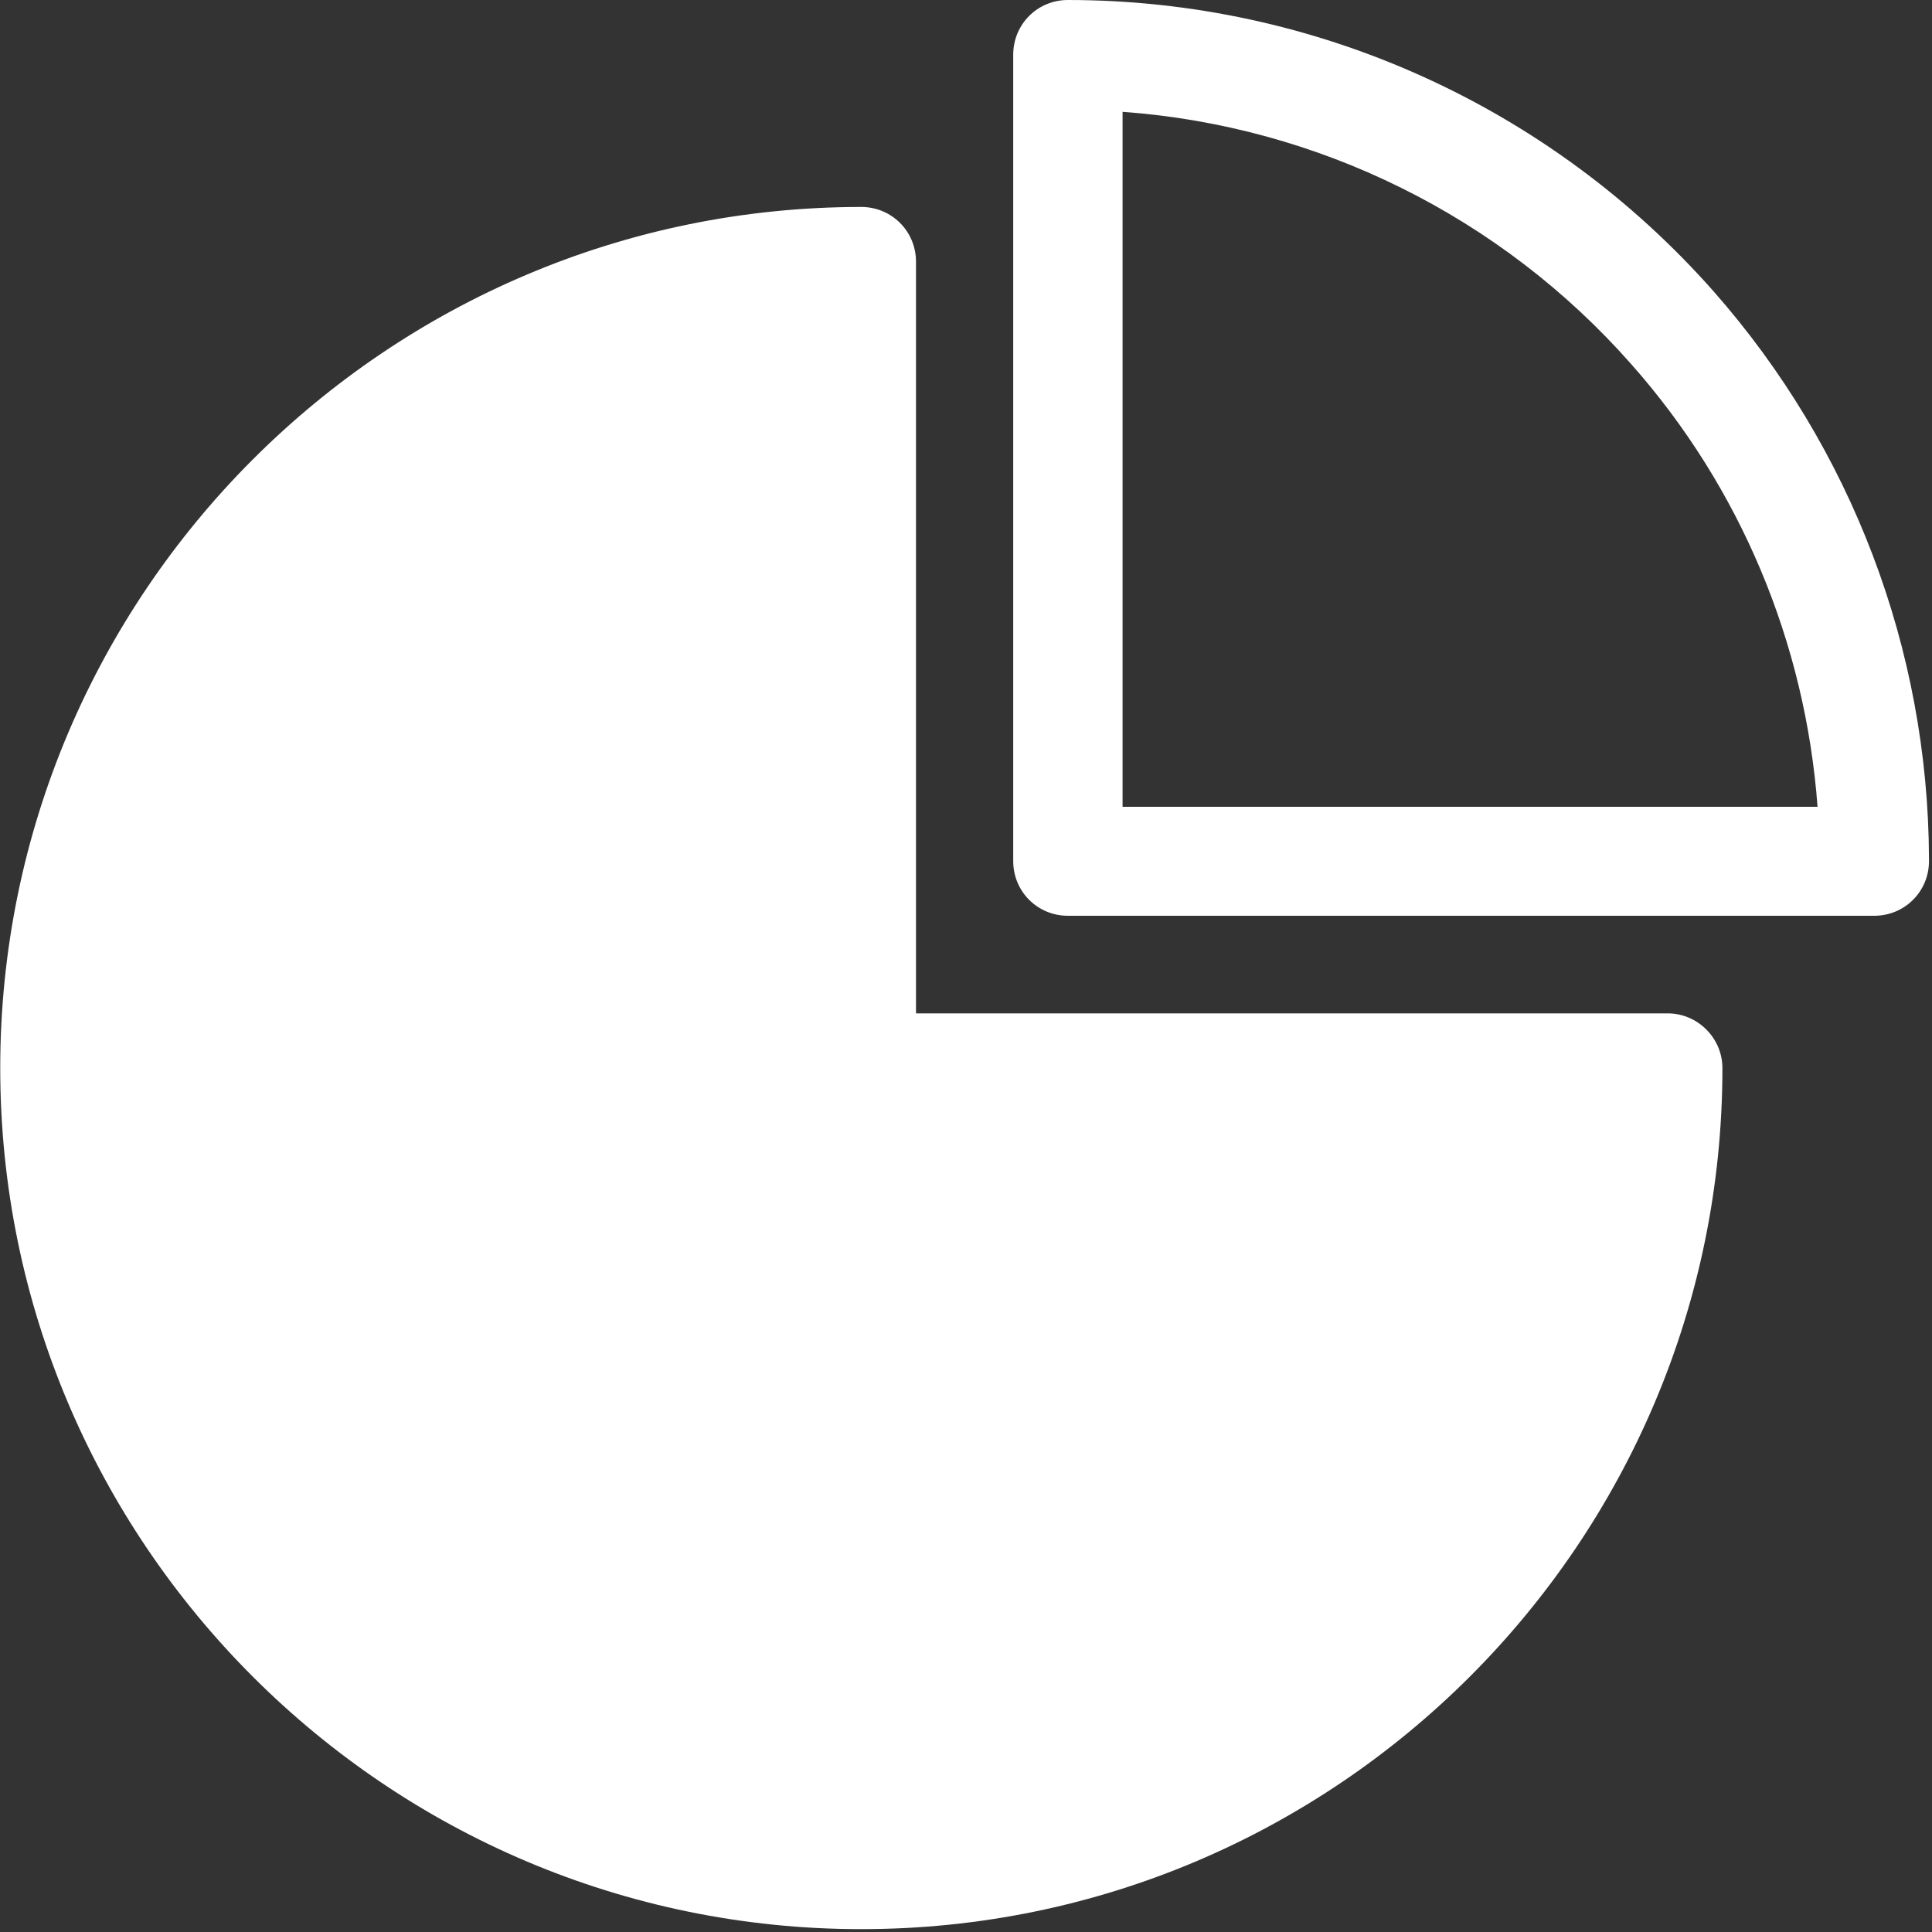 <?xml version="1.0" encoding="UTF-8"?>
<svg width="25px" height="25px" viewBox="0 0 25 25" version="1.1" xmlns="http://www.w3.org/2000/svg" xmlns:xlink="http://www.w3.org/1999/xlink">
    <rect x="0" y="0" width="25" height="25" fill="#333333" stroke="none"/>
    <!-- Generator: Sketch 52.2 (67145) - http://www.bohemiancoding.com/sketch -->
    <title>pie-chart</title>
    <desc>Created with Sketch.</desc>
    <g id="Page-1" stroke="none" stroke-width="1" fill="none" fill-rule="evenodd">
        <g id="Мой-кабинет-(Недоступен)" transform="translate(-25, -413)" fill="#fff">
            <g id="-Left" transform="translate(0, 7)">
                <g id="Group" transform="translate(25, 406)">
                    <g id="Group-6">
                        <g id="pie-chart">
                            <path d="M21.58,13.113 L11.853,13.113 L11.853,3.386 C11.853,2.993 11.538,2.678 11.145,2.678 C5.003,2.678 0.003,7.678 0.003,13.821 C0.003,19.963 5.003,24.963 11.145,24.963 C17.288,24.963 22.288,19.963 22.288,13.821 C22.288,13.433 21.968,13.113 21.58,13.113 Z M11.145,23.548 C5.784,23.548 1.418,19.182 1.418,13.821 C1.418,8.695 5.401,4.481 10.438,4.119 L10.438,13.821 C10.438,14.214 10.752,14.528 11.145,14.528 L20.846,14.528 C20.485,19.565 16.271,23.548 11.145,23.548 Z" id="Shape" fill-rule="nonzero"></path>
                            <path d="M24.961,11.106 C24.95,8.401 23.96,5.797 22.172,3.768 C20.055,1.373 17.015,0 13.818,0 C13.425,0 13.111,0.314 13.111,0.708 L13.111,11.143 C13.111,11.536 13.425,11.85 13.818,11.85 L24.253,11.85 C24.646,11.85 24.961,11.536 24.961,11.143 C24.961,11.132 24.961,11.122 24.961,11.106 Z M14.526,10.44 L14.526,1.447 C17.052,1.63 19.421,2.799 21.108,4.712 C22.524,6.31 23.362,8.323 23.519,10.44 L14.526,10.44 Z" id="Shape" fill-rule="nonzero"></path>
                            <polygon id="Path-2" points="11 3.763 11 14 21.75 14 21.111 16.648 20 19.458 18.277 21.436 16.375 22.768 13.675 24 9.727 24 6.509 23 3.455 21 1.002 17 0.569 13.191 2 8.304 4.528 5.65 7.7 4 11 3"></polygon>
                        </g>
                    </g>
                </g>
            </g>
        </g>
    </g>
</svg>